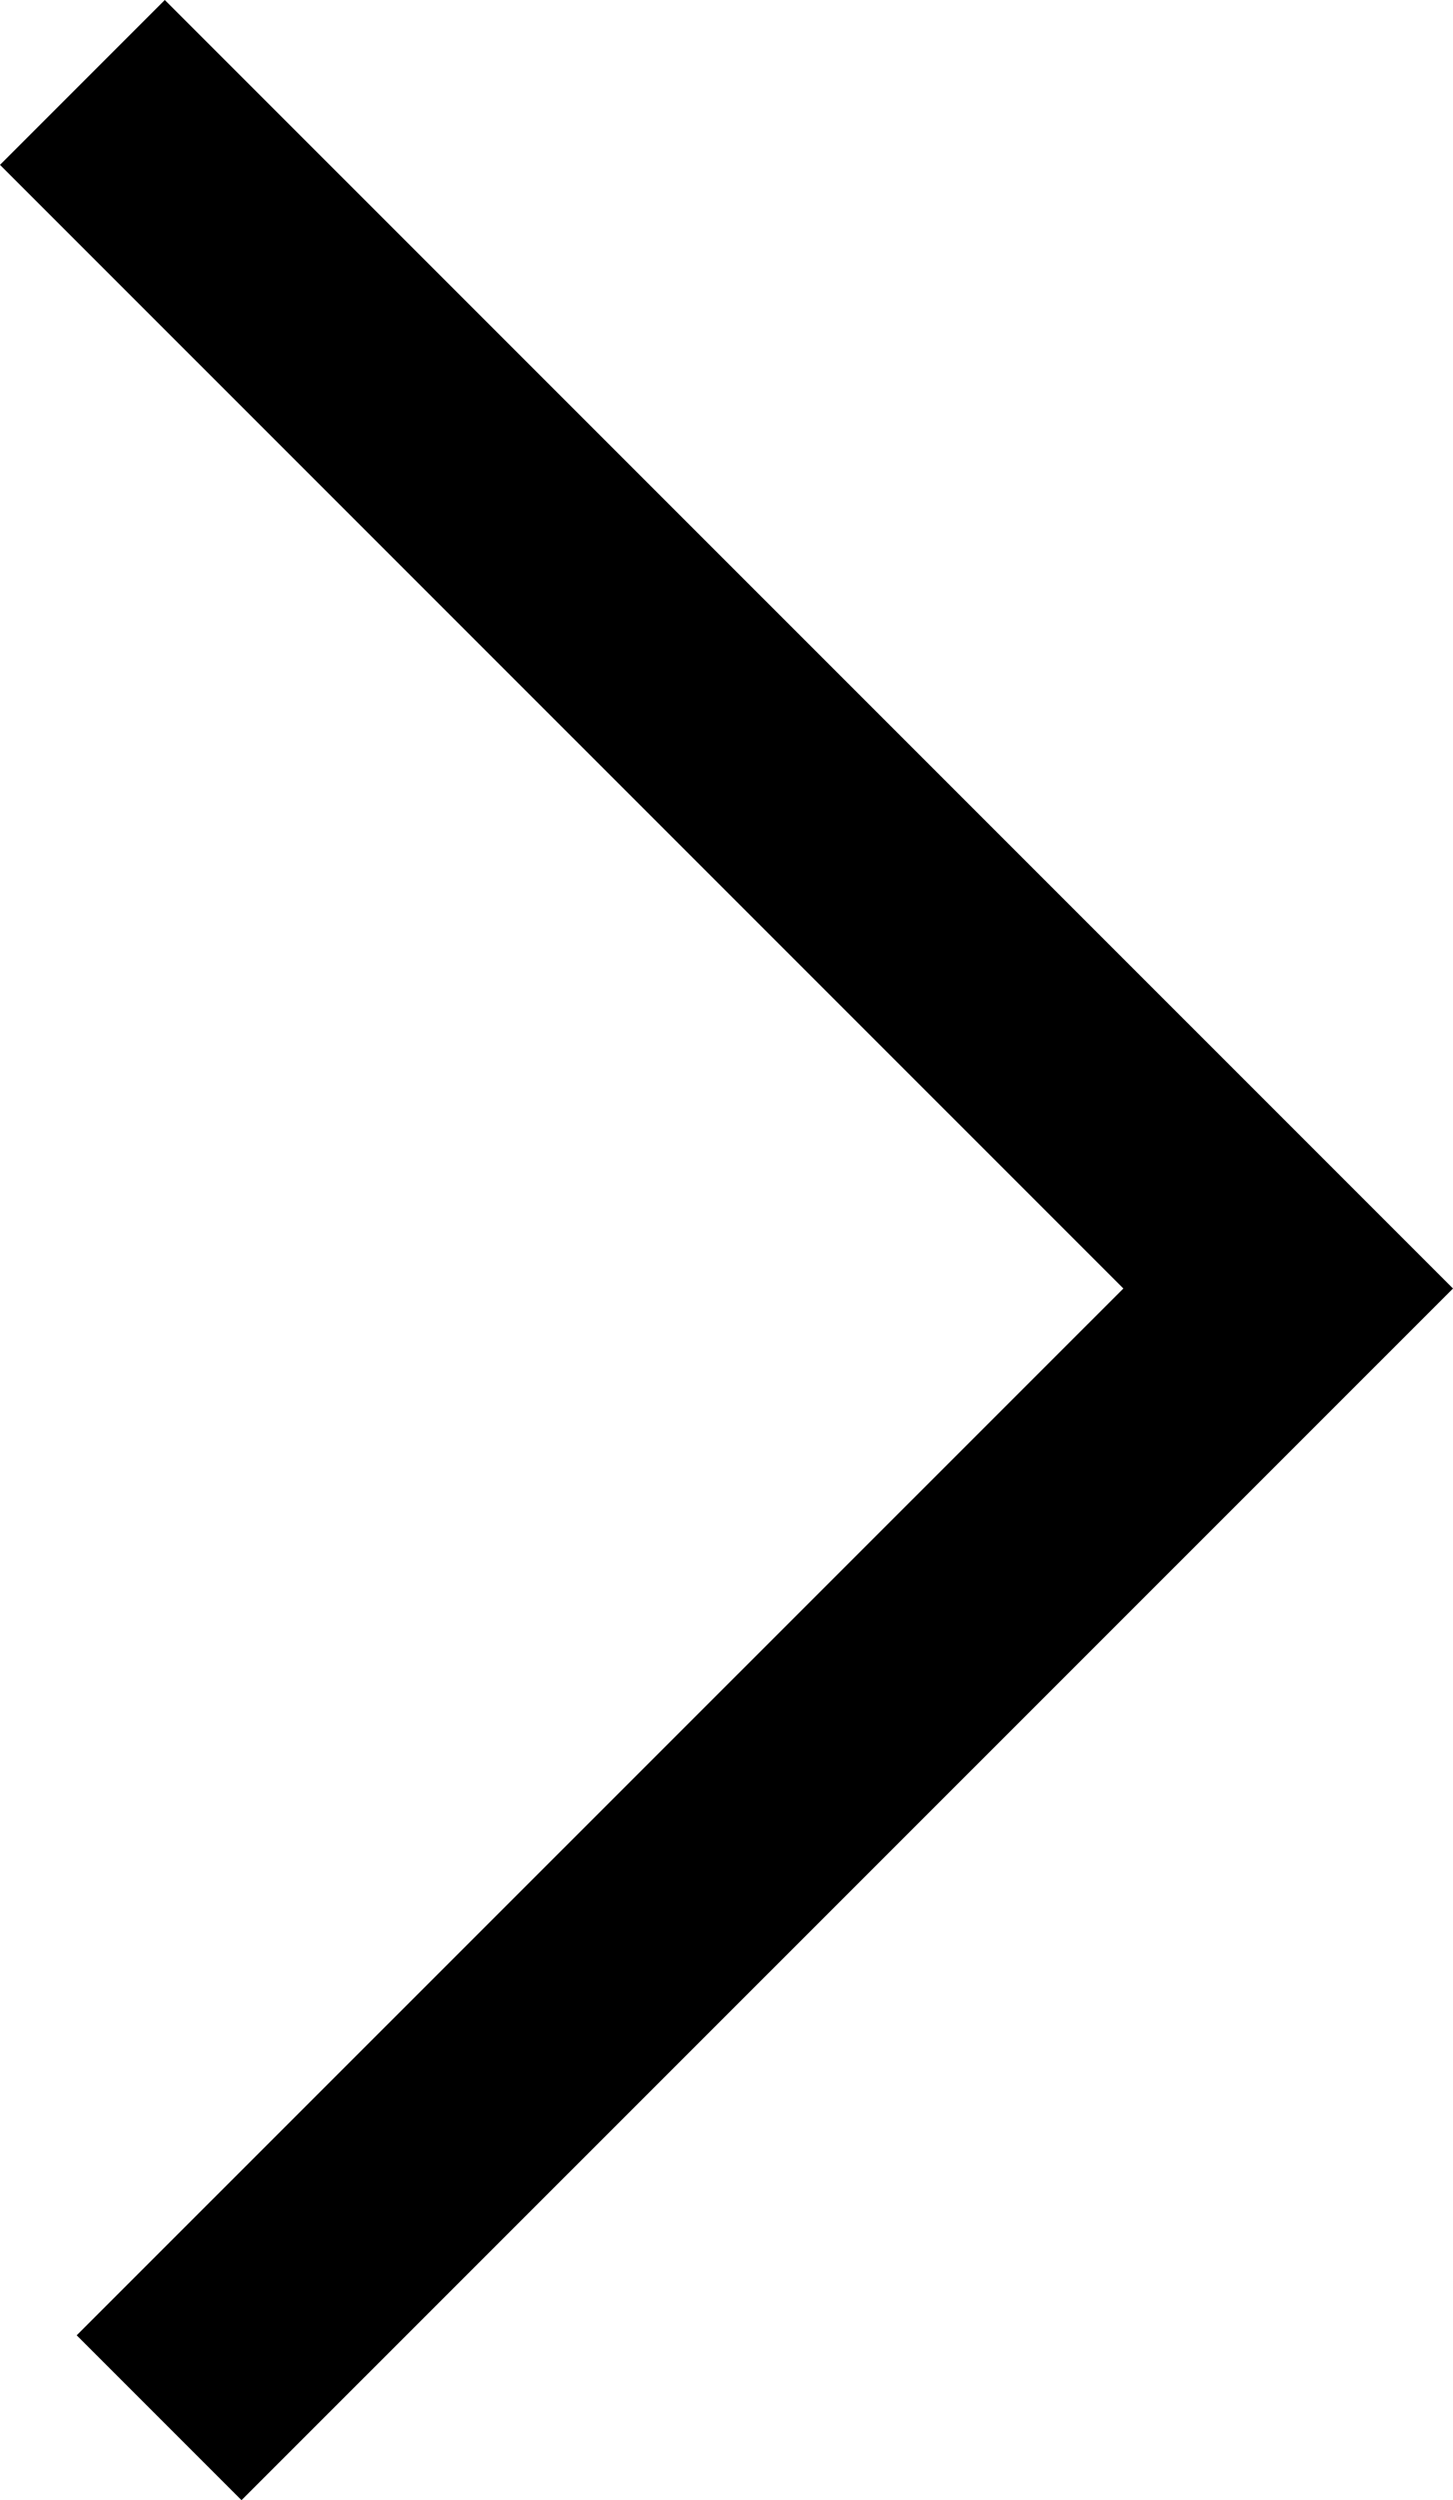 <?xml version="1.0" encoding="utf-8"?>
<!-- Generator: Adobe Illustrator 16.0.0, SVG Export Plug-In . SVG Version: 6.00 Build 0)  -->
<!DOCTYPE svg PUBLIC "-//W3C//DTD SVG 1.1//EN" "http://www.w3.org/Graphics/SVG/1.1/DTD/svg11.dtd">
<svg version="1.1" id="Layer_1" xmlns="http://www.w3.org/2000/svg" xmlns:xlink="http://www.w3.org/1999/xlink" x="0px" y="0px"
	 width="12.466px" height="21.443px" viewBox="0 0 12.466 21.443" enable-background="new 0 0 12.466 21.443" xml:space="preserve">
<polygon points="2.072,21.443 0.658,20.029 9.638,11.051 0,1.414 1.414,0 12.466,11.051 "/>
</svg>
